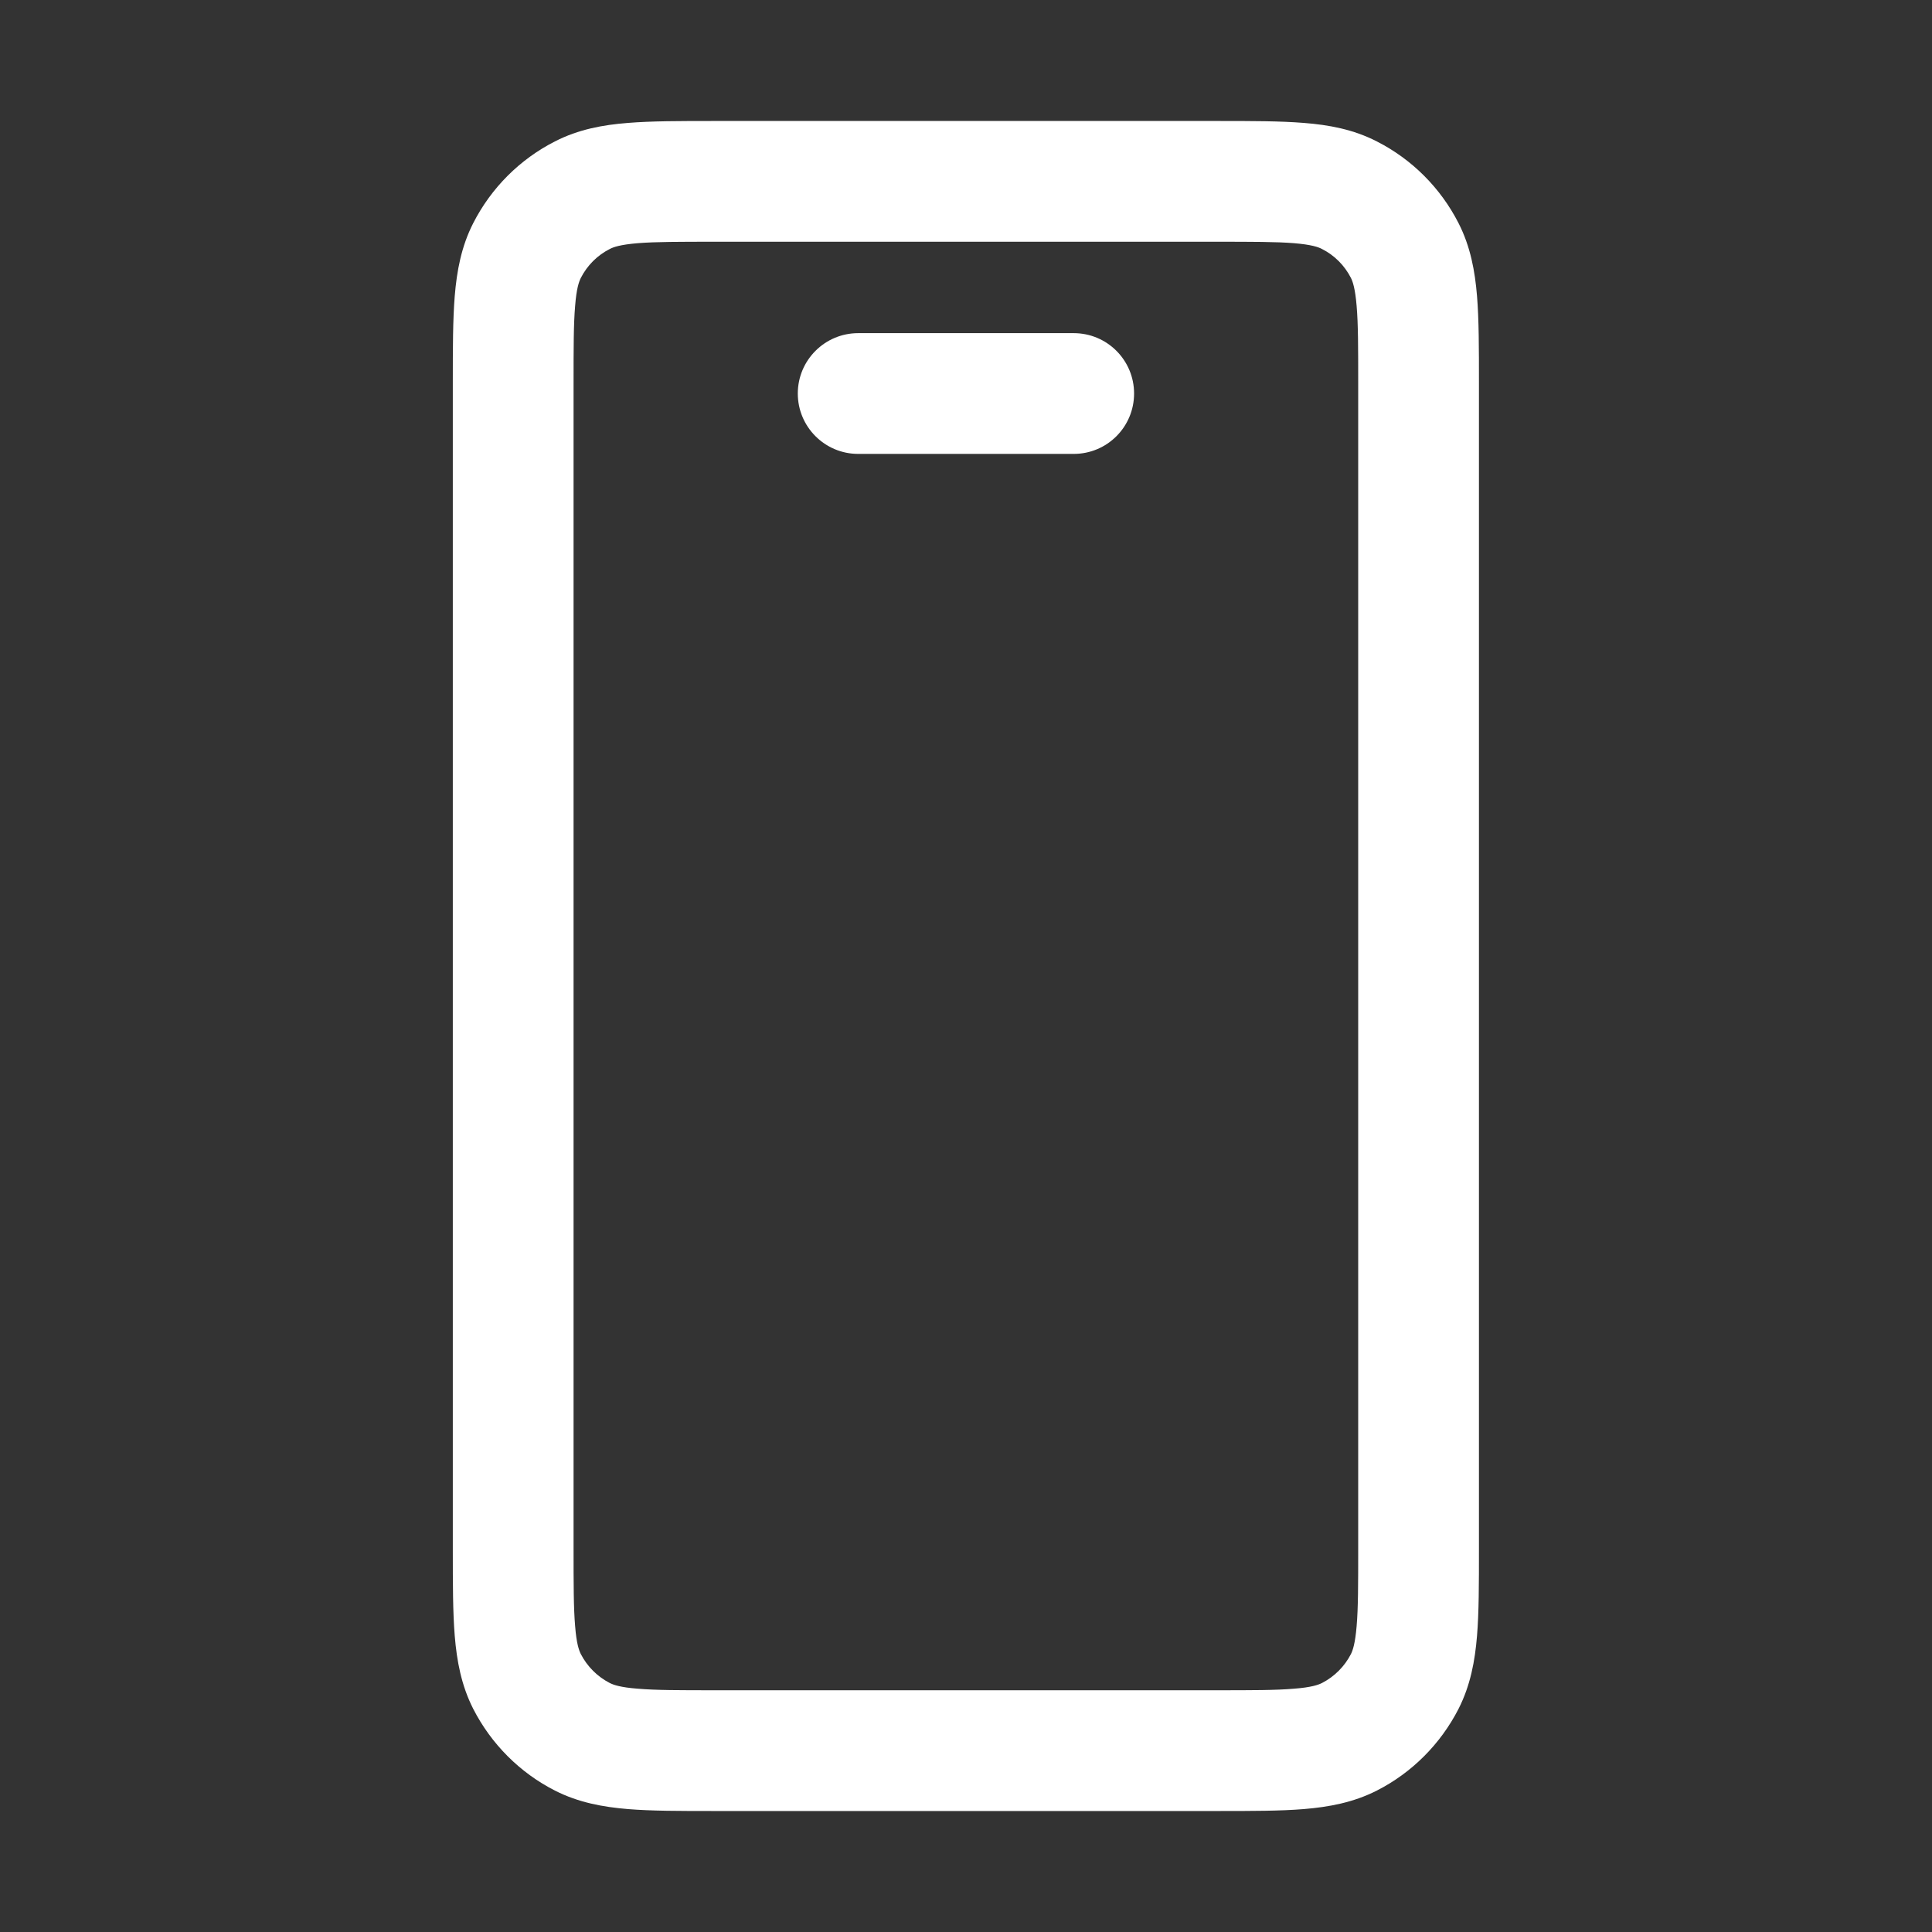 <svg width="16" height="16" viewBox="0 0 16 16" fill="none" xmlns="http://www.w3.org/2000/svg">
<rect x="0" y="0" width="16" height="16" fill="#333333" stroke="none"/>
<path fill-rule="evenodd" clip-rule="evenodd" d="M10.087 14.998C10.365 14.998 10.603 14.998 10.798 14.982C11.004 14.965 11.207 14.928 11.402 14.829C11.693 14.681 11.93 14.443 12.079 14.152C12.178 13.957 12.215 13.754 12.232 13.548C12.248 13.353 12.248 13.115 12.248 12.838V3.162C12.248 2.885 12.248 2.647 12.232 2.451C12.215 2.245 12.178 2.042 12.079 1.848C11.93 1.556 11.693 1.319 11.402 1.171C11.207 1.071 11.004 1.034 10.798 1.018C10.603 1.002 10.365 1.002 10.087 1.002H5.911C5.633 1.002 5.395 1.002 5.2 1.018C4.994 1.034 4.791 1.071 4.596 1.171C4.305 1.319 4.068 1.556 3.919 1.848C3.82 2.042 3.783 2.245 3.766 2.451C3.75 2.647 3.75 2.885 3.75 3.162V12.838C3.75 13.115 3.75 13.353 3.766 13.548C3.783 13.754 3.82 13.957 3.919 14.152C4.068 14.443 4.305 14.681 4.596 14.829C4.791 14.928 4.994 14.965 5.2 14.982C5.395 14.998 5.633 14.998 5.911 14.998H10.087ZM10.948 13.938C10.918 13.953 10.861 13.974 10.717 13.985C10.567 13.998 10.37 13.998 10.068 13.998H5.93C5.628 13.998 5.431 13.998 5.281 13.985C5.137 13.974 5.08 13.953 5.05 13.938C4.947 13.885 4.863 13.801 4.81 13.698C4.795 13.668 4.774 13.611 4.763 13.467C4.75 13.317 4.75 13.12 4.75 12.818V3.182C4.75 2.879 4.75 2.683 4.763 2.533C4.774 2.389 4.795 2.332 4.81 2.302C4.863 2.198 4.947 2.114 5.05 2.062C5.08 2.046 5.137 2.026 5.281 2.014C5.431 2.002 5.628 2.002 5.93 2.002H10.068C10.37 2.002 10.567 2.002 10.717 2.014C10.861 2.026 10.918 2.046 10.948 2.062C11.051 2.114 11.135 2.198 11.188 2.302C11.203 2.332 11.223 2.389 11.235 2.533C11.248 2.683 11.248 2.879 11.248 3.182V12.818C11.248 13.12 11.248 13.317 11.235 13.467C11.223 13.611 11.203 13.668 11.188 13.698C11.135 13.801 11.051 13.885 10.948 13.938ZM7.107 2.759C6.831 2.759 6.607 2.983 6.607 3.259C6.607 3.535 6.831 3.759 7.107 3.759H8.892C9.169 3.759 9.392 3.535 9.392 3.259C9.392 2.983 9.169 2.759 8.892 2.759H7.107Z" fill="white"/>
</svg>
